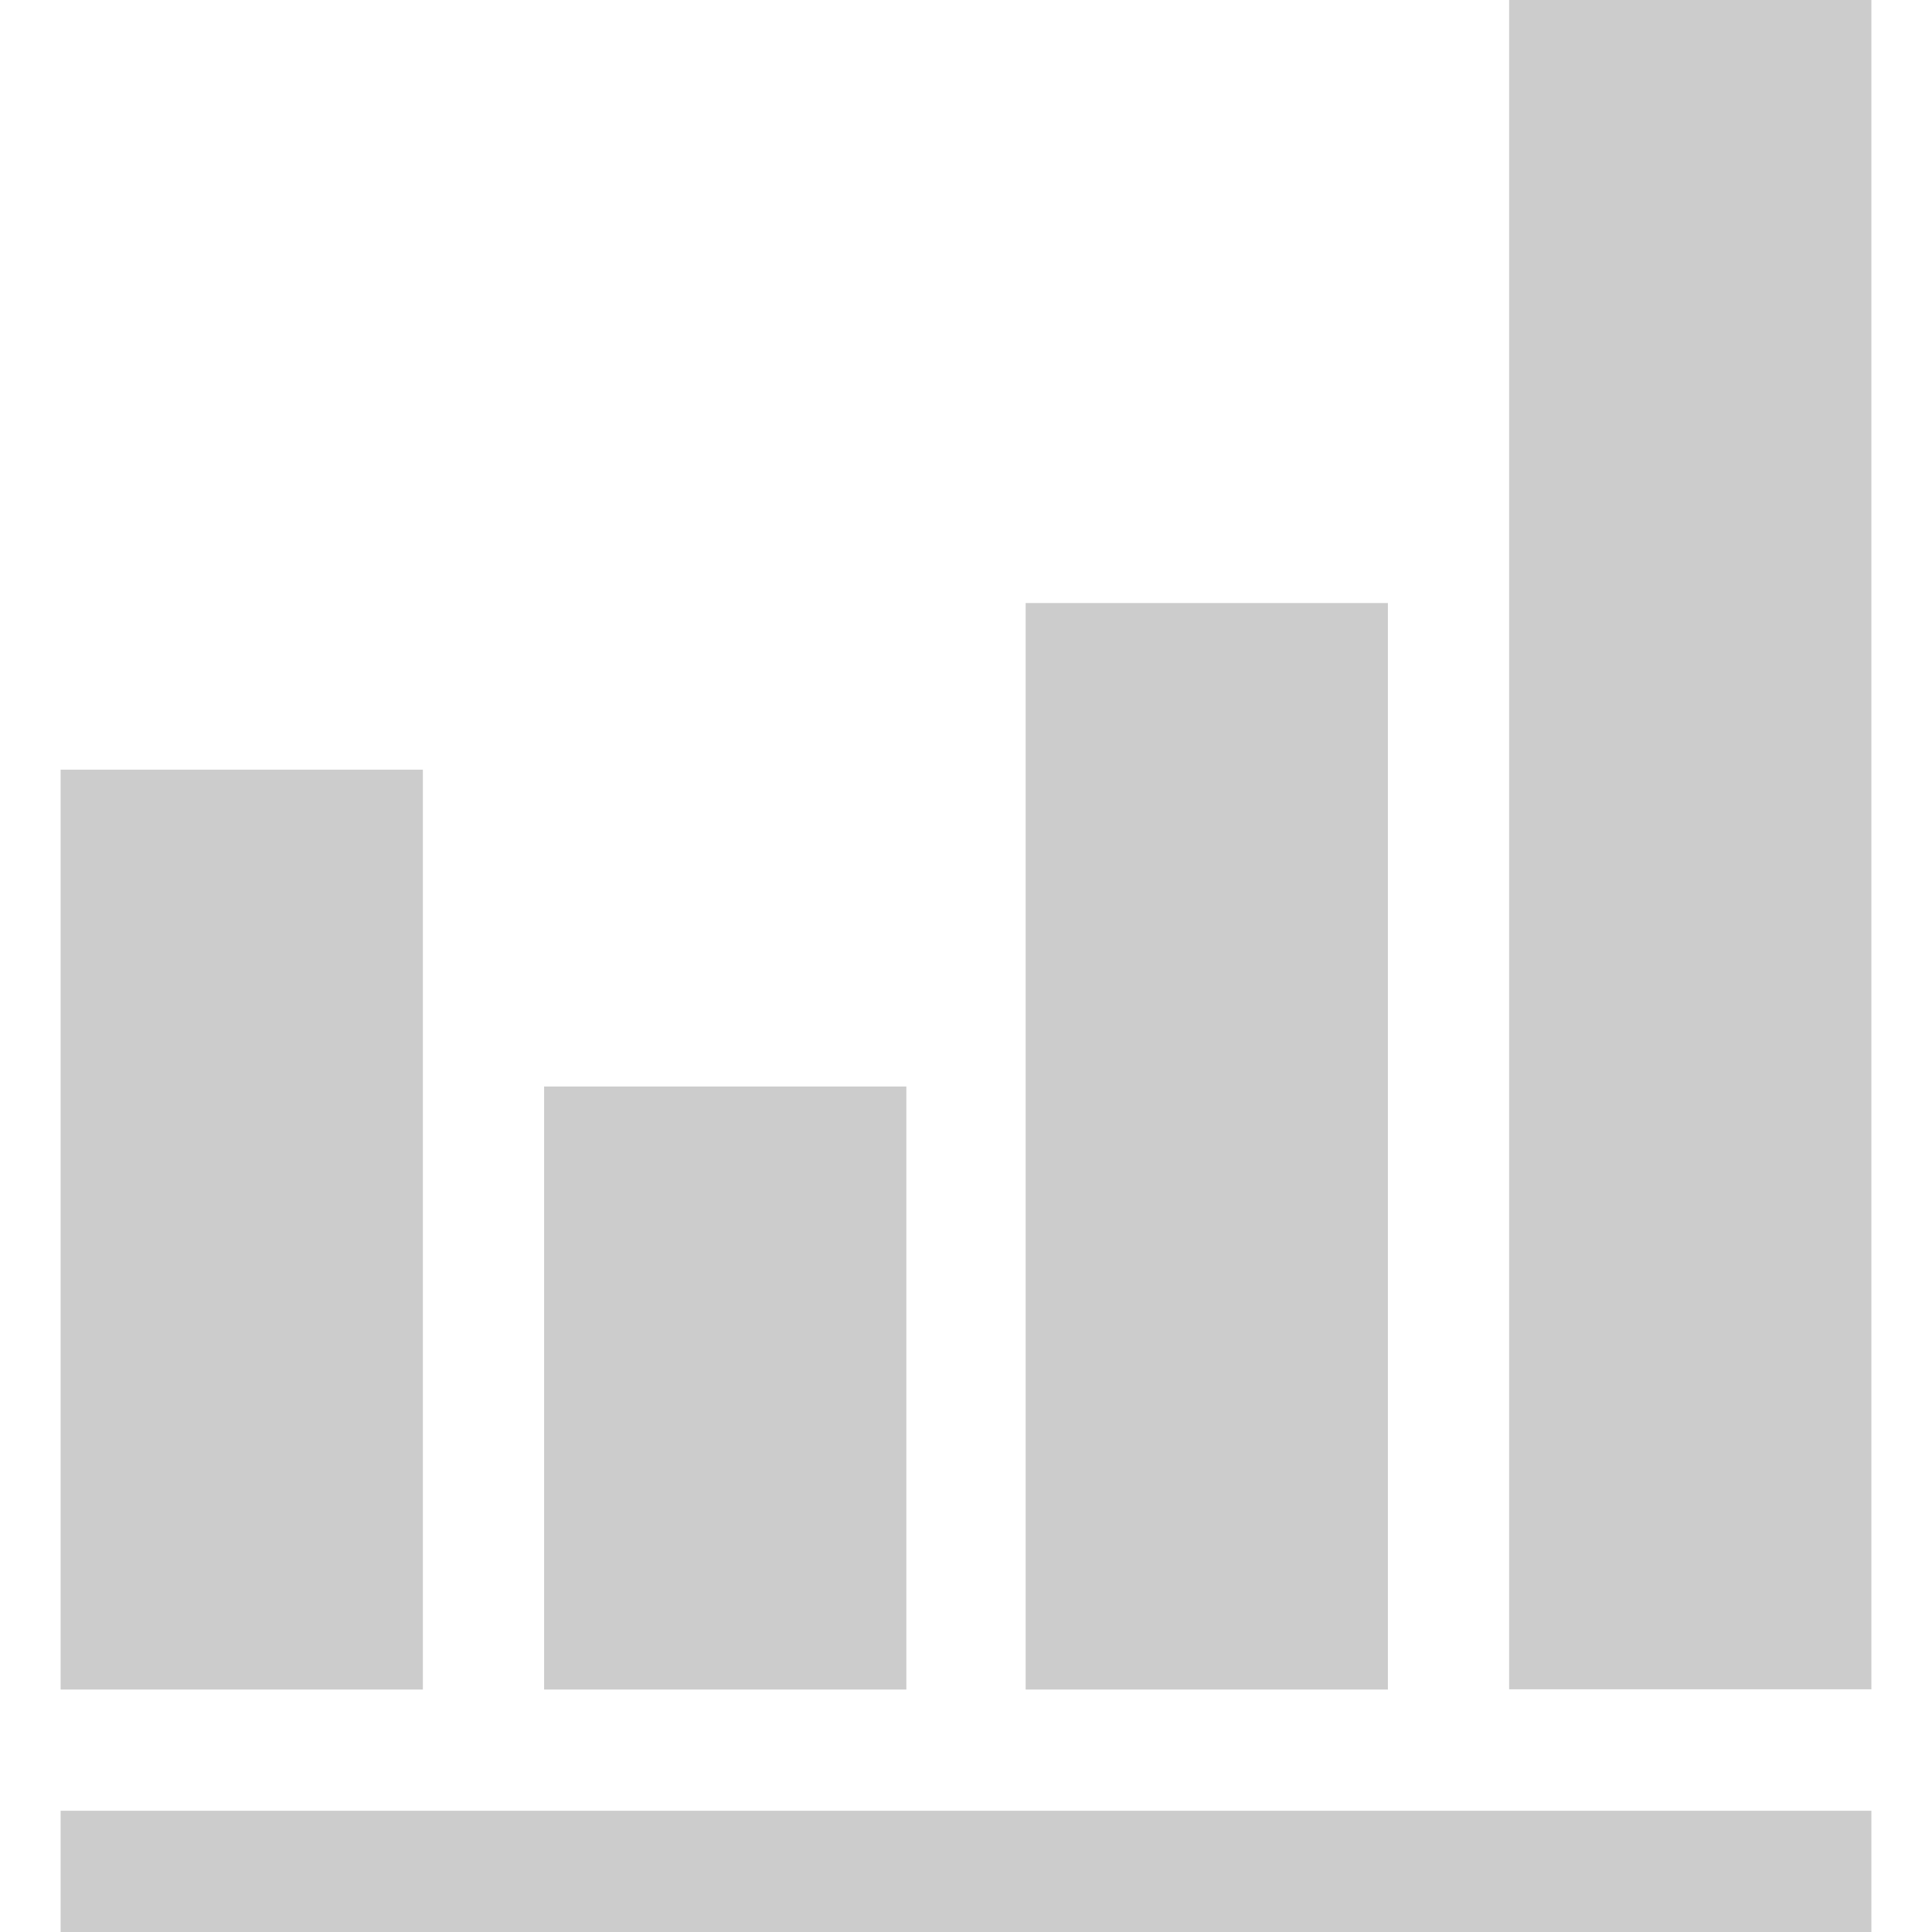 <?xml version="1.0" encoding="utf-8"?>
<!-- Generator: Adobe Illustrator 18.0.0, SVG Export Plug-In . SVG Version: 6.00 Build 0)  -->
<!DOCTYPE svg PUBLIC "-//W3C//DTD SVG 1.1//EN" "http://www.w3.org/Graphics/SVG/1.1/DTD/svg11.dtd">
<svg version="1.1" id="Layer_1" xmlns="http://www.w3.org/2000/svg" xmlns:xlink="http://www.w3.org/1999/xlink" x="0px" y="0px"
	 viewBox="0 0 800 800" enable-background="new 0 0 800 800" xml:space="preserve">
<g>
	<path fill="#CCCCCC" d="M25.1,749.8h749.8V800H25.1V749.8z"/>
	<path fill="#CCCCCC" d="M25.1,318.7h150v380.9h-150V318.7z"/>
	<path fill="#CCCCCC" d="M225.3,449.9h150v249.7h-150V449.9z"/>
	<path fill="#CCCCCC" d="M424.7,249.7h150v449.9h-150C424.7,699.5,424.7,249.7,424.7,249.7z"/>
	<path fill="#CCCCCC" d="M624.9,0h150v699.5h-150V0z"/>
</g>
</svg>

